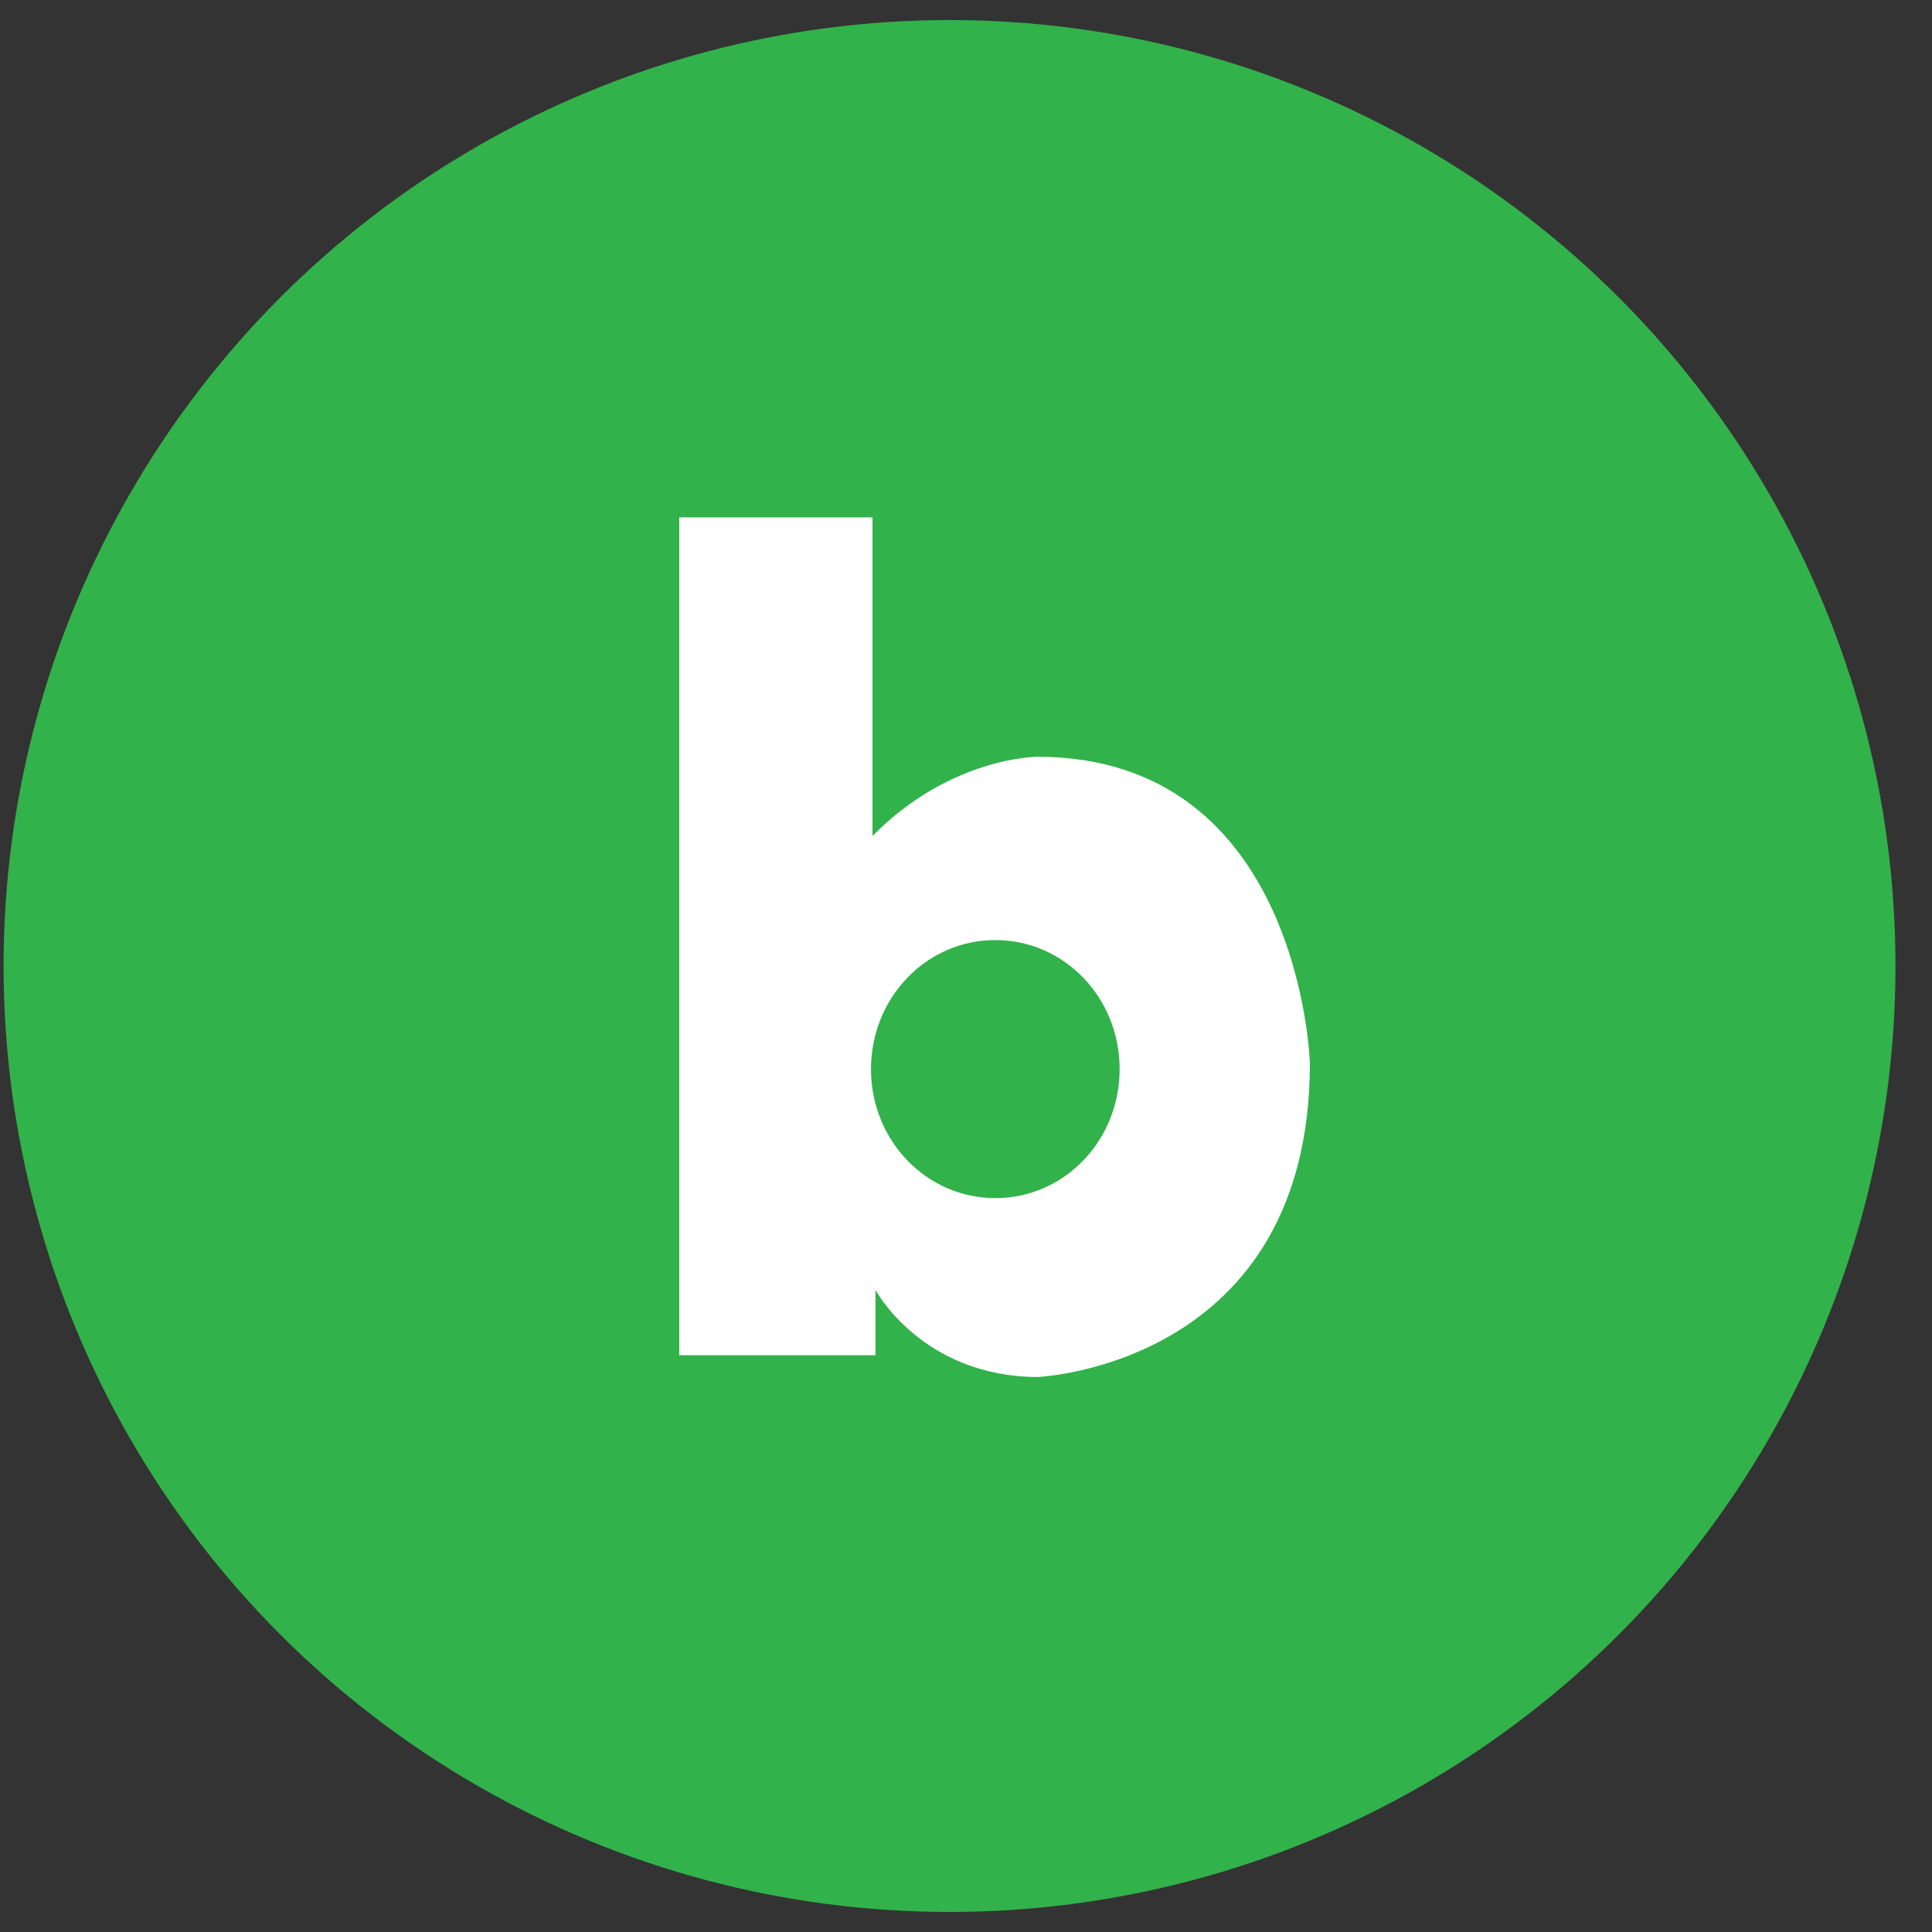 <svg width='40' height='40' viewBox='0 0 40 40' fill='none' xmlns='http://www.w3.org/2000/svg'><rect x="0" y="0" width="40" height="40" fill="#333333" stroke="none"/><circle cx='19.659' cy='20' r='19.585' fill='#32B24A'/><path d='M21.477 28.51C21.487 28.51 21.497 28.51 21.506 28.51H21.476C21.476 28.51 21.476 28.51 21.477 28.51C19.08 28.495 18.126 26.707 18.126 26.707V28.059H14.063V10.711H18.064V17.309C19.677 15.668 21.476 15.668 21.476 15.668C26.934 15.668 27.12 22.008 27.12 22.008C27.12 28.216 21.597 28.504 21.477 28.51Z' fill='white'/><path d='M20.607 19.463C19.181 19.463 18.033 20.654 18.033 22.135C18.033 23.615 19.181 24.806 20.607 24.806C22.034 24.806 23.181 23.615 23.181 22.135C23.181 20.654 22.034 19.463 20.607 19.463Z' fill='#32B24A'/></svg>
